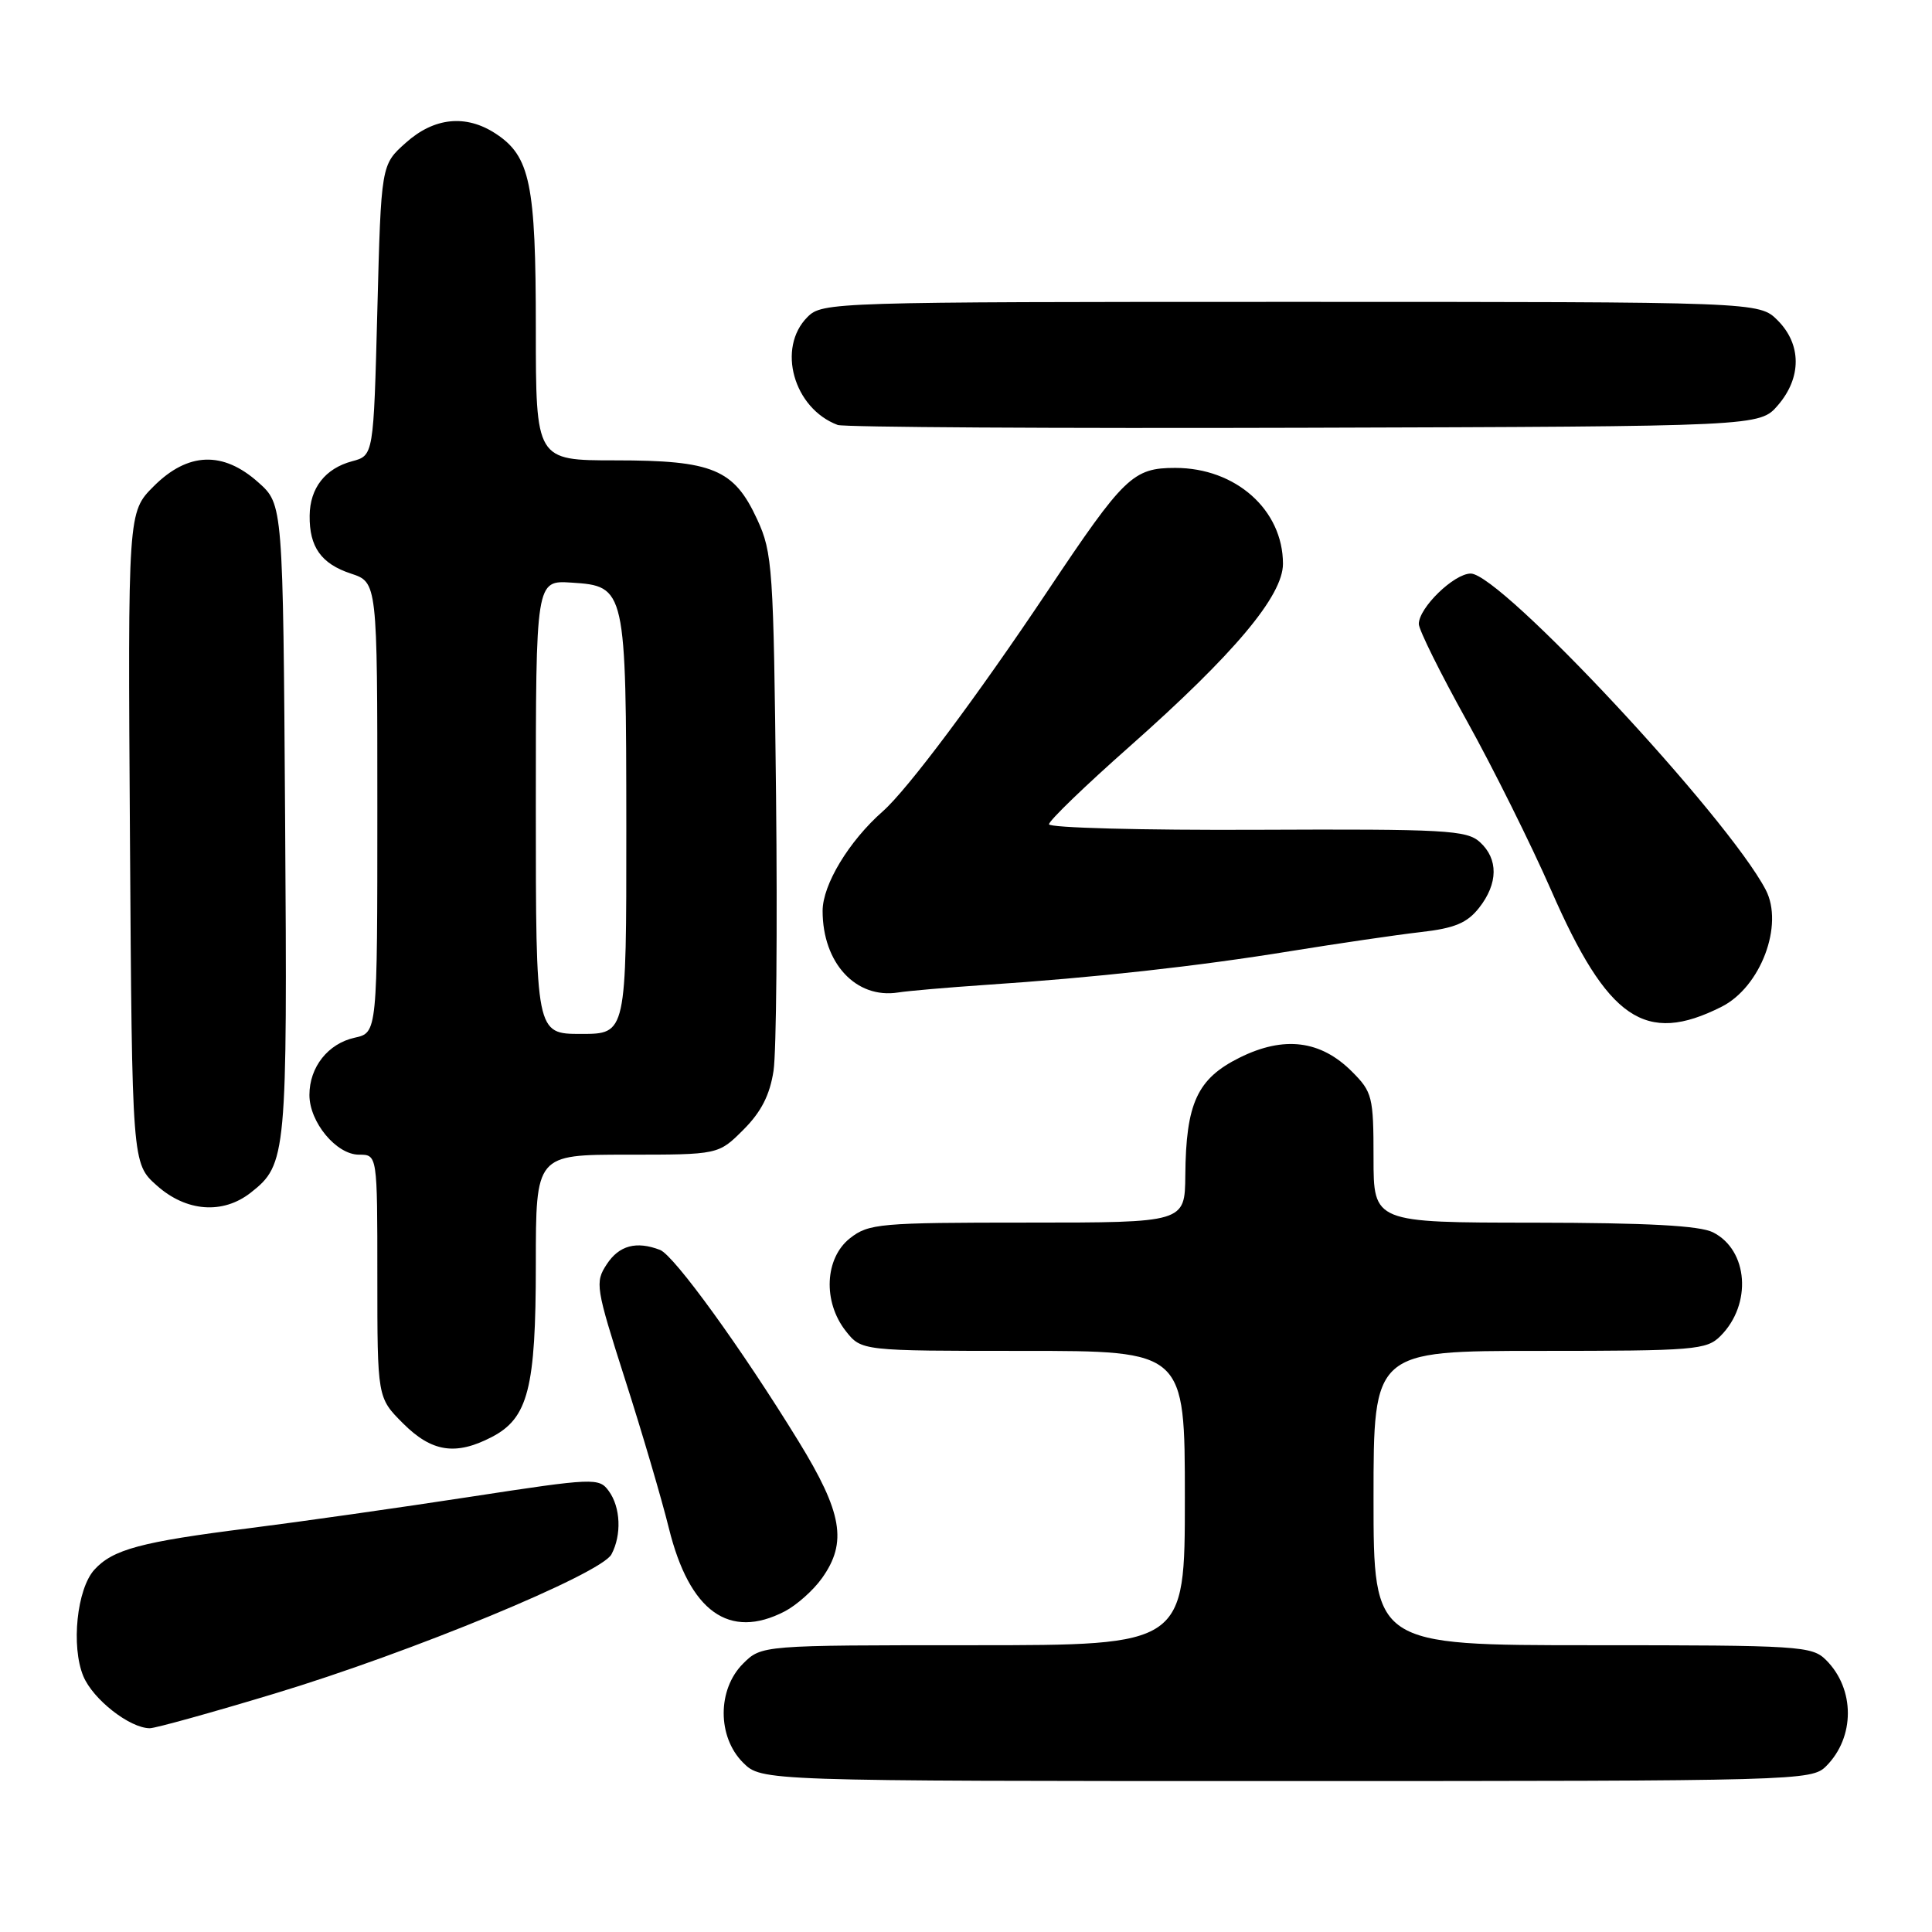 <?xml version="1.0" encoding="UTF-8" standalone="no"?>
<!DOCTYPE svg PUBLIC "-//W3C//DTD SVG 1.1//EN" "http://www.w3.org/Graphics/SVG/1.1/DTD/svg11.dtd" >
<svg xmlns="http://www.w3.org/2000/svg" xmlns:xlink="http://www.w3.org/1999/xlink" version="1.1" viewBox="0 0 256 256">
 <g >
 <path fill="currentColor"
d=" M 241.97 234.03 C 245.81 230.19 245.81 223.81 241.97 219.97 C 240.10 218.10 238.54 218.00 211.00 218.00 C 182.00 218.00 182.00 218.00 182.00 198.50 C 182.00 179.00 182.00 179.00 204.00 179.00 C 224.57 179.00 226.13 178.87 227.97 177.03 C 232.18 172.82 231.66 165.65 226.98 163.29 C 225.22 162.40 218.30 162.03 203.25 162.01 C 182.00 162.00 182.00 162.00 182.00 153.42 C 182.00 145.33 181.84 144.69 179.15 142.00 C 174.99 137.83 170.13 137.23 164.26 140.14 C 158.64 142.93 157.14 146.17 157.06 155.75 C 157.00 162.00 157.00 162.00 136.13 162.00 C 116.54 162.00 115.11 162.13 112.63 164.07 C 109.28 166.71 109.01 172.48 112.07 176.37 C 114.15 179.00 114.15 179.00 135.57 179.00 C 157.00 179.00 157.00 179.00 157.00 198.50 C 157.00 218.00 157.00 218.00 128.95 218.00 C 100.91 218.00 100.91 218.00 98.45 220.45 C 95.04 223.87 95.04 230.13 98.45 233.55 C 100.91 236.00 100.91 236.00 170.45 236.00 C 238.37 236.00 240.05 235.95 241.97 234.03 Z  M 36.35 224.42 C 54.45 218.96 79.64 208.55 81.02 205.96 C 82.39 203.39 82.24 199.71 80.66 197.56 C 79.38 195.80 78.72 195.82 62.41 198.32 C 53.11 199.75 39.88 201.63 33.00 202.50 C 18.67 204.30 14.94 205.31 12.50 208.00 C 10.19 210.55 9.40 218.14 11.04 222.10 C 12.32 225.18 17.19 228.99 19.85 229.00 C 20.59 229.00 28.01 226.94 36.35 224.42 Z  M 103.97 213.52 C 105.55 212.70 107.78 210.72 108.92 209.11 C 112.30 204.37 111.62 200.43 105.80 190.96 C 98.26 178.68 89.32 166.34 87.46 165.62 C 84.31 164.41 82.03 165.03 80.40 167.52 C 78.82 169.92 78.93 170.59 82.82 182.77 C 85.07 189.77 87.68 198.65 88.63 202.50 C 91.36 213.54 96.62 217.32 103.97 213.52 Z  M 65.13 190.43 C 69.99 187.92 71.00 183.97 71.00 167.53 C 71.00 153.00 71.00 153.00 83.10 153.00 C 95.20 153.00 95.20 153.00 98.51 149.69 C 100.87 147.33 102.01 145.09 102.50 141.87 C 102.87 139.39 103.02 122.99 102.83 105.43 C 102.50 75.24 102.37 73.24 100.33 68.82 C 97.26 62.17 94.47 61.00 81.55 61.00 C 71.00 61.00 71.00 61.00 71.00 43.47 C 71.00 24.34 70.25 20.70 65.67 17.70 C 61.74 15.13 57.53 15.55 53.77 18.92 C 50.50 21.83 50.50 21.83 50.00 41.10 C 49.50 60.36 49.50 60.36 46.65 61.12 C 43.10 62.07 41.07 64.66 41.03 68.32 C 40.98 72.48 42.56 74.70 46.49 76.00 C 50.00 77.16 50.00 77.16 50.00 107.00 C 50.00 136.84 50.00 136.84 47.00 137.50 C 43.47 138.28 41.00 141.39 41.00 145.09 C 41.00 148.70 44.57 153.00 47.57 153.00 C 50.00 153.00 50.00 153.00 50.00 169.10 C 50.00 185.20 50.00 185.20 53.40 188.60 C 57.20 192.40 60.36 192.90 65.13 190.43 Z  M 33.23 158.03 C 37.98 154.30 38.08 153.15 37.78 108.63 C 37.50 66.83 37.50 66.83 34.23 63.92 C 29.55 59.73 24.89 59.91 20.37 64.43 C 16.94 67.86 16.94 67.86 17.22 111.01 C 17.50 154.17 17.50 154.17 20.77 157.08 C 24.67 160.57 29.53 160.94 33.23 158.03 Z  M 228.10 133.41 C 233.30 130.80 236.41 122.55 233.96 117.89 C 228.87 108.18 198.85 76.00 194.88 76.00 C 192.67 76.00 188.00 80.53 188.00 82.68 C 188.00 83.45 190.86 89.21 194.35 95.49 C 197.84 101.77 202.86 111.87 205.52 117.93 C 213.02 135.10 217.99 138.50 228.10 133.41 Z  M 130.50 130.51 C 145.09 129.54 158.73 128.03 171.00 126.03 C 177.32 125.01 185.08 123.87 188.23 123.51 C 192.74 123.00 194.39 122.31 195.98 120.30 C 198.52 117.07 198.56 113.81 196.08 111.57 C 194.34 110.00 191.49 109.84 166.58 109.95 C 151.41 110.02 139.00 109.69 139.00 109.22 C 139.00 108.74 143.79 104.12 149.66 98.93 C 163.55 86.63 170.00 78.95 170.00 74.70 C 169.99 67.56 163.74 62.00 155.74 62.00 C 150.13 62.00 148.96 63.12 138.82 78.30 C 129.40 92.39 120.25 104.62 116.98 107.50 C 112.49 111.45 109.00 117.22 109.00 120.70 C 109.00 127.61 113.41 132.38 119.00 131.51 C 120.38 131.29 125.55 130.85 130.50 130.51 Z  M 235.59 53.69 C 238.74 50.03 238.72 45.63 235.55 42.45 C 233.09 40.00 233.09 40.00 171.05 40.00 C 110.33 40.00 108.96 40.04 107.00 42.00 C 102.90 46.10 105.15 54.12 111.00 56.31 C 111.83 56.61 139.65 56.78 172.84 56.68 C 233.17 56.50 233.17 56.50 235.59 53.69 Z  M 71.00 106.95 C 71.00 76.89 71.00 76.89 75.73 77.20 C 82.91 77.66 82.97 77.93 82.99 109.75 C 83.00 137.00 83.00 137.00 77.00 137.00 C 71.00 137.00 71.00 137.00 71.00 106.95 Z "/>
</g>
</svg>